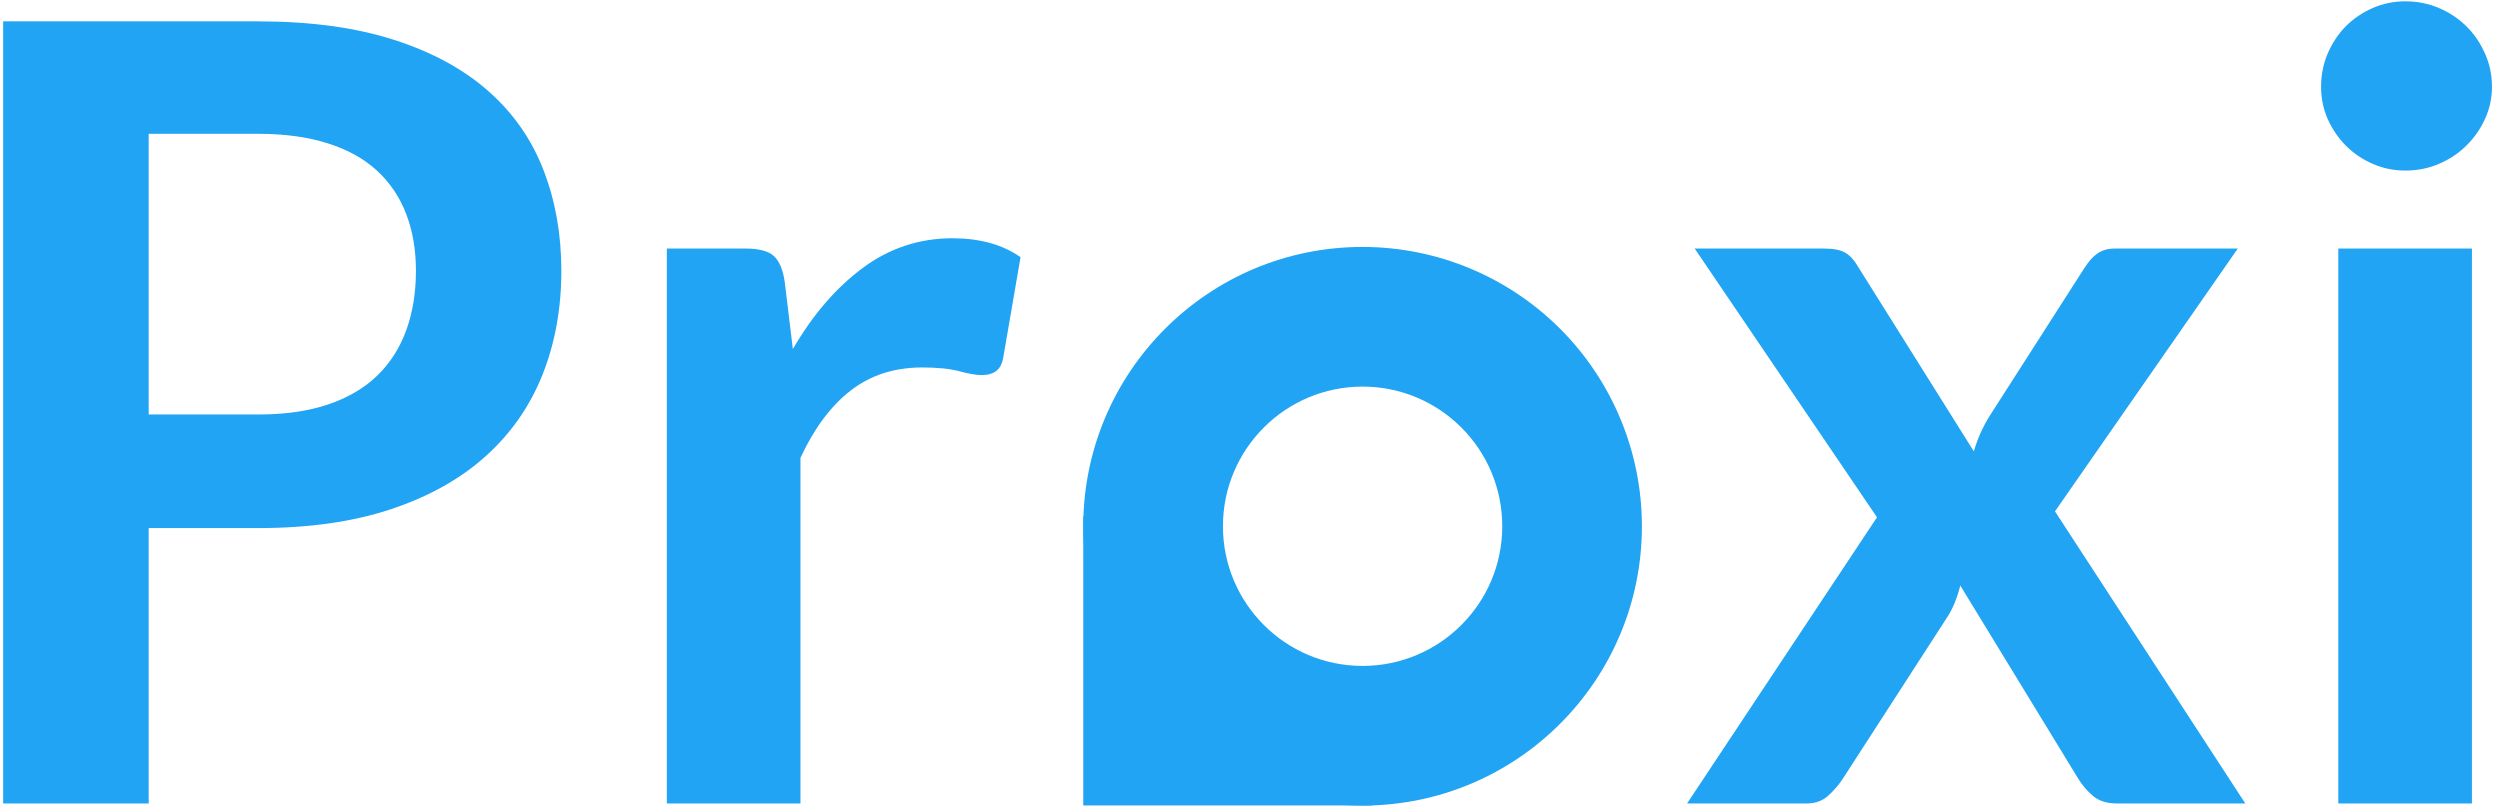 <svg version="1.1" viewBox="0.0 0.0 308.118 100.0" fill="none" stroke="none" stroke-linecap="square" stroke-miterlimit="10" xmlns:xlink="http://www.w3.org/1999/xlink" xmlns="http://www.w3.org/2000/svg"><clipPath id="p.0"><path d="m0 0l308.118 0l0 100.0l-308.118 0l0 -100.0z" clip-rule="nonzero"/></clipPath><g clip-path="url(#p.0)"><path fill="#000000" fill-opacity="0.0" d="m0 0l308.118 0l0 100.0l-308.118 0z" fill-rule="evenodd"/><path fill="#000000" fill-opacity="0.0" d="m-40.247 -33.781l177.102 0l0 169.606l-177.102 0z" fill-rule="evenodd"/><path fill="#20a4f3" d="m18.326 65.085l0 33.938l-17.938 0l0 -96.391l31.406 0q9.656 0 16.719 2.266q7.078 2.266 11.672 6.328q4.609 4.062 6.797 9.734q2.203 5.672 2.203 12.406q0 6.984 -2.328 12.828q-2.328 5.828 -7.0 10.031q-4.672 4.203 -11.672 6.531q-7.0 2.328 -16.391 2.328l-13.469 0zm0 -14.0l13.469 0q4.938 0 8.594 -1.219q3.672 -1.234 6.062 -3.531q2.406 -2.312 3.609 -5.609q1.203 -3.297 1.203 -7.359q0 -3.875 -1.203 -7q-1.203 -3.141 -3.609 -5.344q-2.391 -2.203 -6.062 -3.359q-3.656 -1.172 -8.594 -1.172l-13.469 0l0 34.594zm63.861 47.938l0 -68.391l9.672 0q2.531 0 3.531 0.938q1.0 0.922 1.328 3.187l1.0 8.266q3.672 -6.328 8.594 -9.984q4.938 -3.672 11.078 -3.672q5.062 0 8.391 2.328l-2.125 12.328q-0.203 1.203 -0.875 1.703q-0.656 0.5 -1.797 0.5q-1.0 0 -2.734 -0.469q-1.734 -0.469 -4.594 -0.469q-5.141 0 -8.812 2.844q-3.656 2.828 -6.188 8.297l0 42.594l-16.469 0z" fill-rule="nonzero"/><path fill="#000000" fill-opacity="0.0" d="m197.334 -33.781l177.102 0l0 169.606l-177.102 0z" fill-rule="evenodd"/><path fill="#20a4f3" d="m231.334 63.757l-22.469 -33.125l15.875 0q1.797 0 2.656 0.5q0.875 0.5 1.531 1.625l14.344 22.875q0.328 -1.141 0.828 -2.266q0.5 -1.141 1.234 -2.281l11.531 -18.0q0.797 -1.266 1.656 -1.859q0.875 -0.594 2.141 -0.594l15.141 0l-22.531 32.391l23.453 36.0l-15.859 0q-1.797 0 -2.906 -0.922q-1.094 -0.938 -1.828 -2.141l-14.531 -23.797q-0.594 2.391 -1.672 4.0l-12.797 19.797q-0.734 1.125 -1.797 2.094q-1.062 0.969 -2.672 0.969l-14.734 0l23.406 -35.266zm73.325 -33.125l0 68.391l-16.469 0l0 -68.391l16.469 0zm2.469 -19.938q0 2.125 -0.875 4.0q-0.859 1.859 -2.297 3.266q-1.422 1.406 -3.359 2.234q-1.938 0.828 -4.141 0.828q-2.125 0 -4.031 -0.828q-1.891 -0.828 -3.297 -2.234q-1.391 -1.406 -2.234 -3.266q-0.828 -1.875 -0.828 -4.0q0 -2.203 0.828 -4.125q0.844 -1.938 2.234 -3.344q1.406 -1.406 3.297 -2.234q1.906 -0.828 4.031 -0.828q2.203 0 4.141 0.828q1.938 0.828 3.359 2.234q1.438 1.406 2.297 3.344q0.875 1.922 0.875 4.125z" fill-rule="nonzero"/><path fill="#20a4f3" d="m133.51 64.86l0 0c0 -19.013 15.413 -34.425 34.425 -34.425l0 0c9.13 0 17.886 3.627 24.342 10.083c6.456 6.456 10.083 15.212 10.083 24.342l0 0c0 19.013 -15.413 34.425 -34.425 34.425l0 0c-19.013 0 -34.425 -15.413 -34.425 -34.425zm17.213 0l0 0c0 9.506 7.706 17.213 17.213 17.213c9.506 0 17.213 -7.706 17.213 -17.213c0 -9.506 -7.706 -17.213 -17.213 -17.213l0 0c-9.506 0 -17.213 7.706 -17.213 17.213z" fill-rule="evenodd"/><path fill="#20a4f3" d="m133.51 99.274l0 -35.654l35.654 35.654z" fill-rule="evenodd"/></g></svg>
